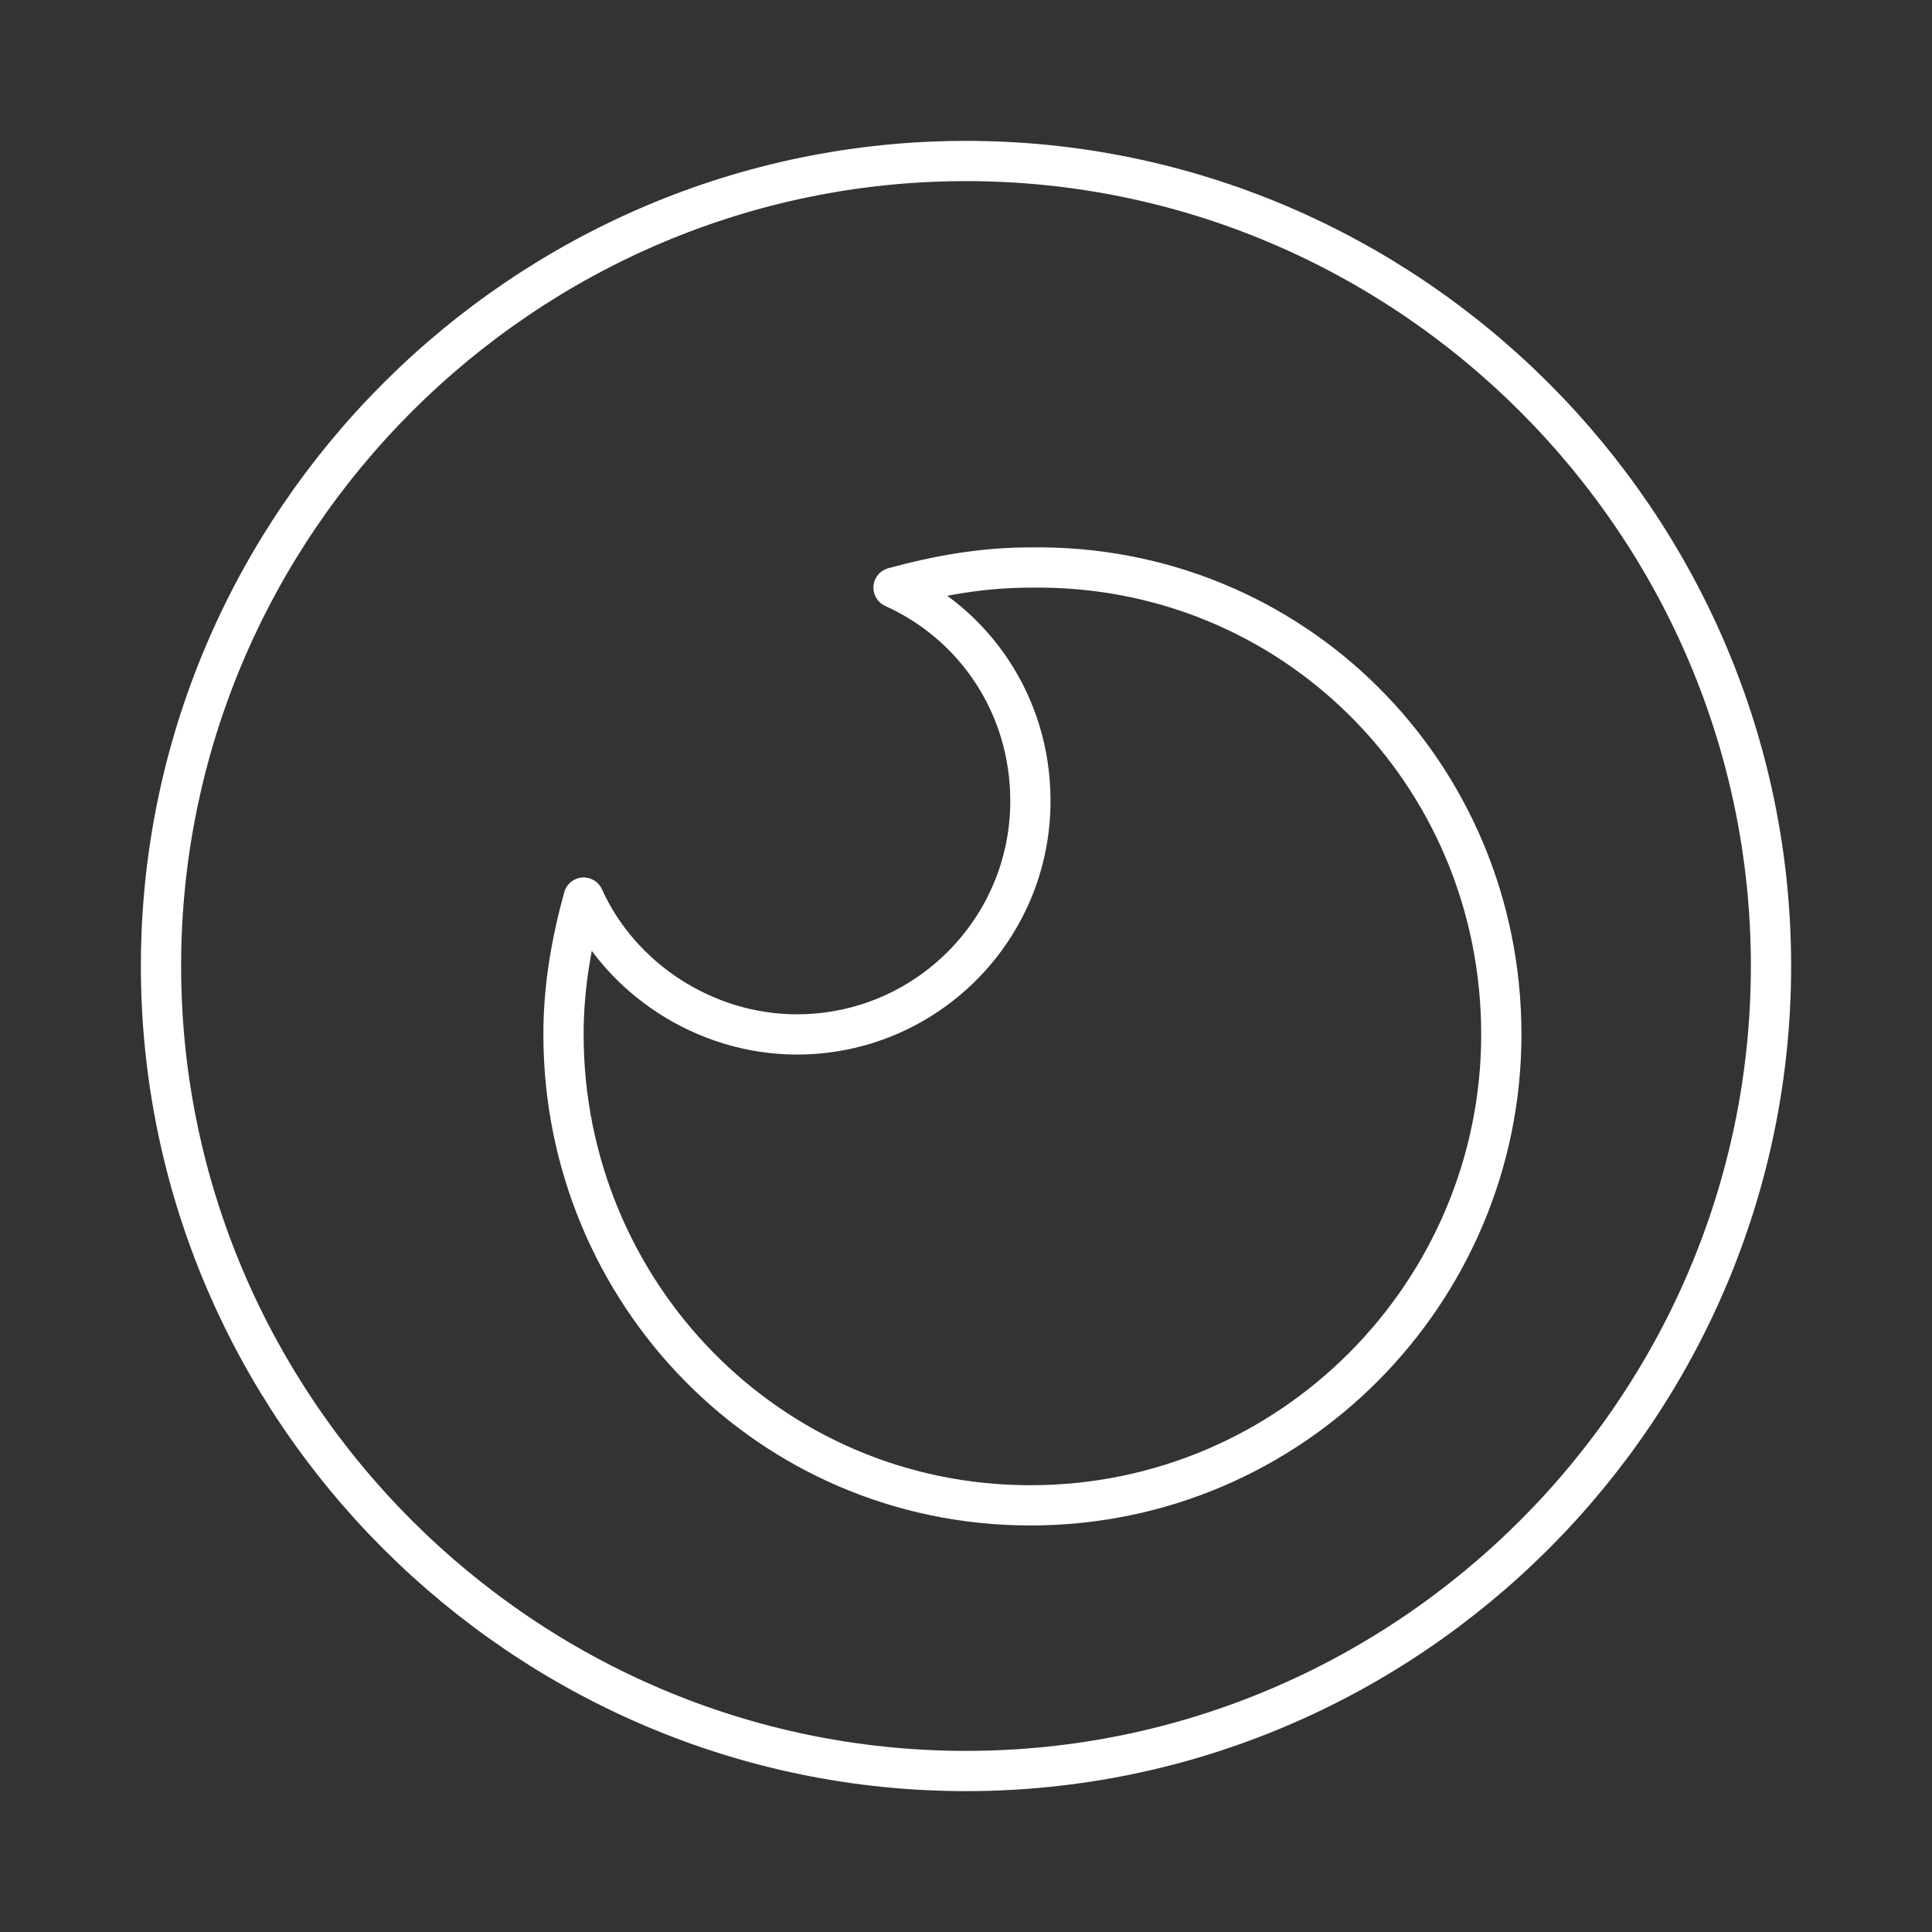 <?xml version="1.0" encoding="utf-8"?>
<!-- Generator: Adobe Illustrator 27.6.1, SVG Export Plug-In . SVG Version: 6.00 Build 0)  -->
<svg version="1.1" id="Capa_1" xmlns="http://www.w3.org/2000/svg" xmlns:xlink="http://www.w3.org/1999/xlink" x="0px" y="0px"
	 viewBox="0 0 48 48" style="enable-background:new 0 0 48 48;" xml:space="preserve">
<rect x="0" y="0" width="48" height="48" fill="#333333" stroke="none"/>
<style type="text/css">
	.st0{display:none;fill:#282828;}
	
		.st1{clip-rule:evenodd;fill:none;stroke:#FFFFFF;stroke-linecap:round;stroke-linejoin:round;stroke-miterlimit:62.5;}
</style>
<rect class="st0" width="48" height="48"/>
<path class="st1" d="M24,44c11,0,20-9,20-20S35,4,24,4S4,13,4,24S13,44,24,44z M37.3,25.7c0,6.4-5.2,11.7-11.7,11.7S14,32.1,14,25.7
	c0-1.2,0.2-2.3,0.5-3.4c0.9,2,3,3.4,5.3,3.4c3.2,0,5.8-2.6,5.8-5.8c0-2.4-1.4-4.4-3.4-5.3c1.1-0.3,2.2-0.5,3.4-0.5
	C32.1,14,37.3,19.2,37.3,25.7L37.3,25.7z"/>
</svg>
